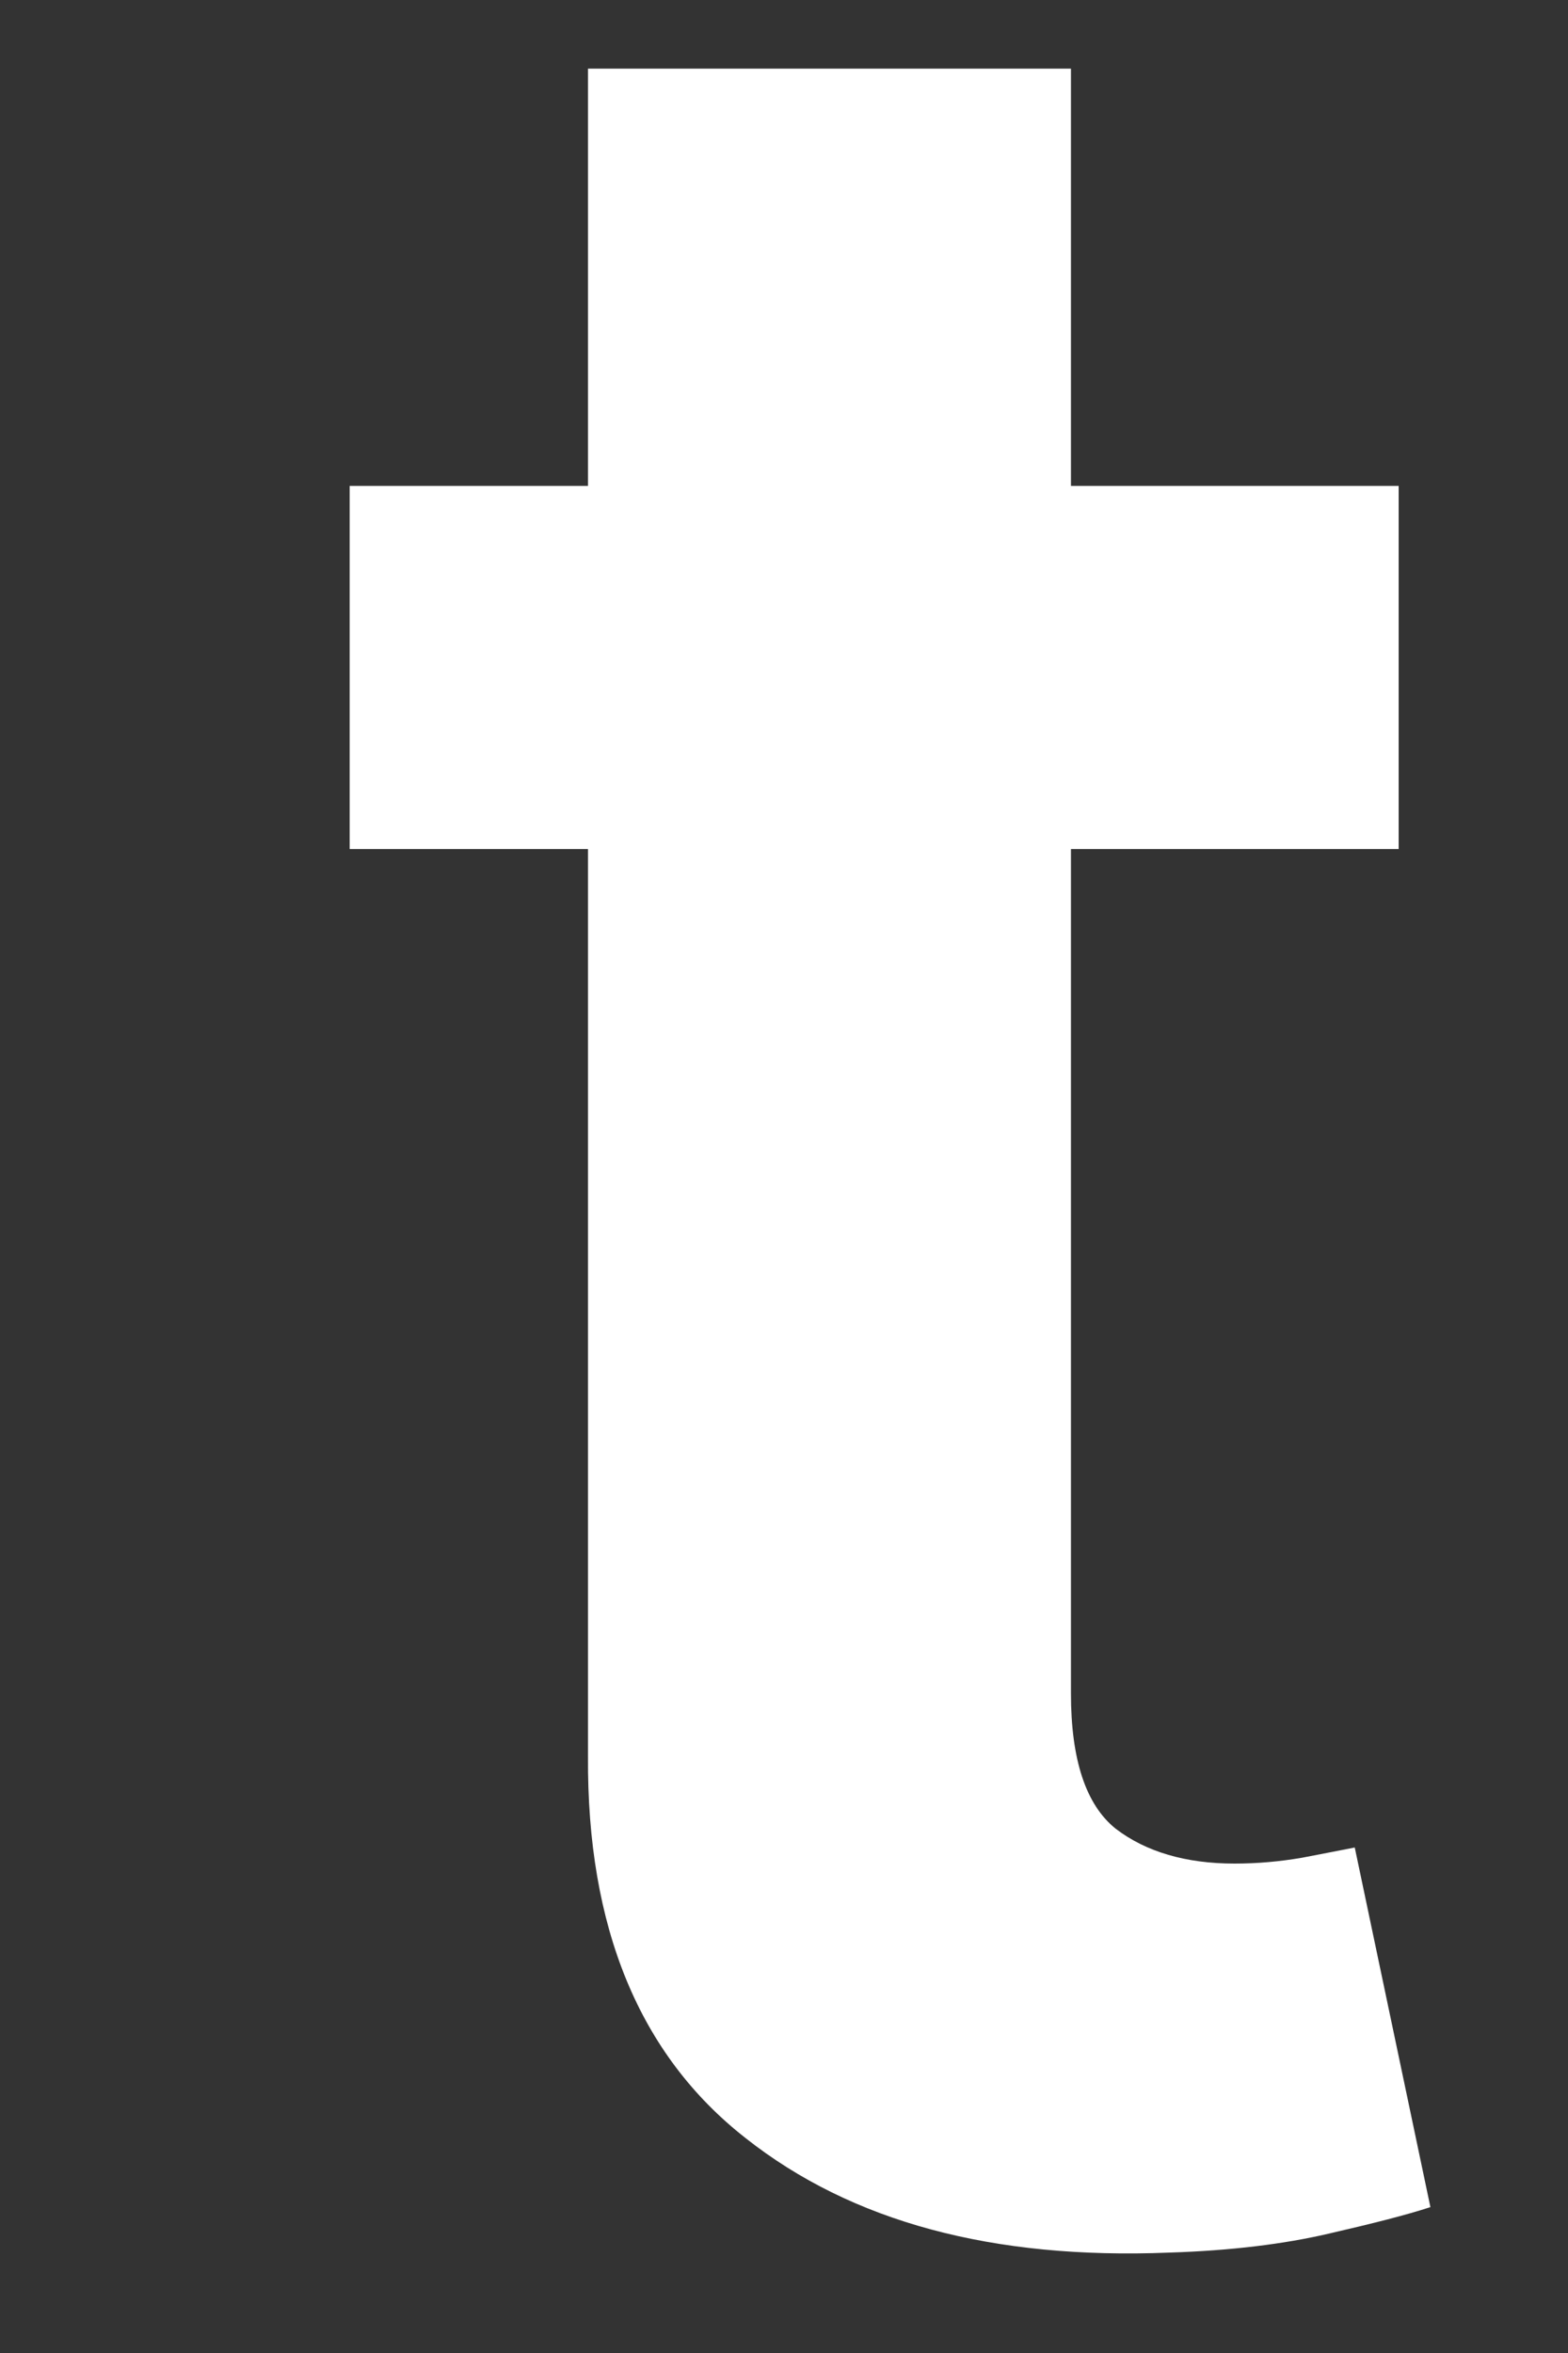 <svg width="4" height="6" viewBox="0 0 4 6" fill="none" xmlns="http://www.w3.org/2000/svg">
<rect x="0" y="0" width="4" height="6" fill="#333333" stroke="none"/>
<path d="M3.568 1.239V2.165H2.732V4.318C2.732 4.487 2.77 4.602 2.846 4.663C2.923 4.722 3.025 4.752 3.149 4.752C3.207 4.752 3.264 4.747 3.322 4.737C3.38 4.726 3.425 4.717 3.456 4.711L3.649 5.628C3.588 5.648 3.501 5.67 3.388 5.696C3.276 5.722 3.141 5.739 2.982 5.744C2.533 5.762 2.173 5.666 1.902 5.452C1.631 5.24 1.497 4.915 1.5 4.478V2.165H0.892V1.239H1.5V0.175H2.732V1.239H3.568Z" fill="white"/>
</svg>

